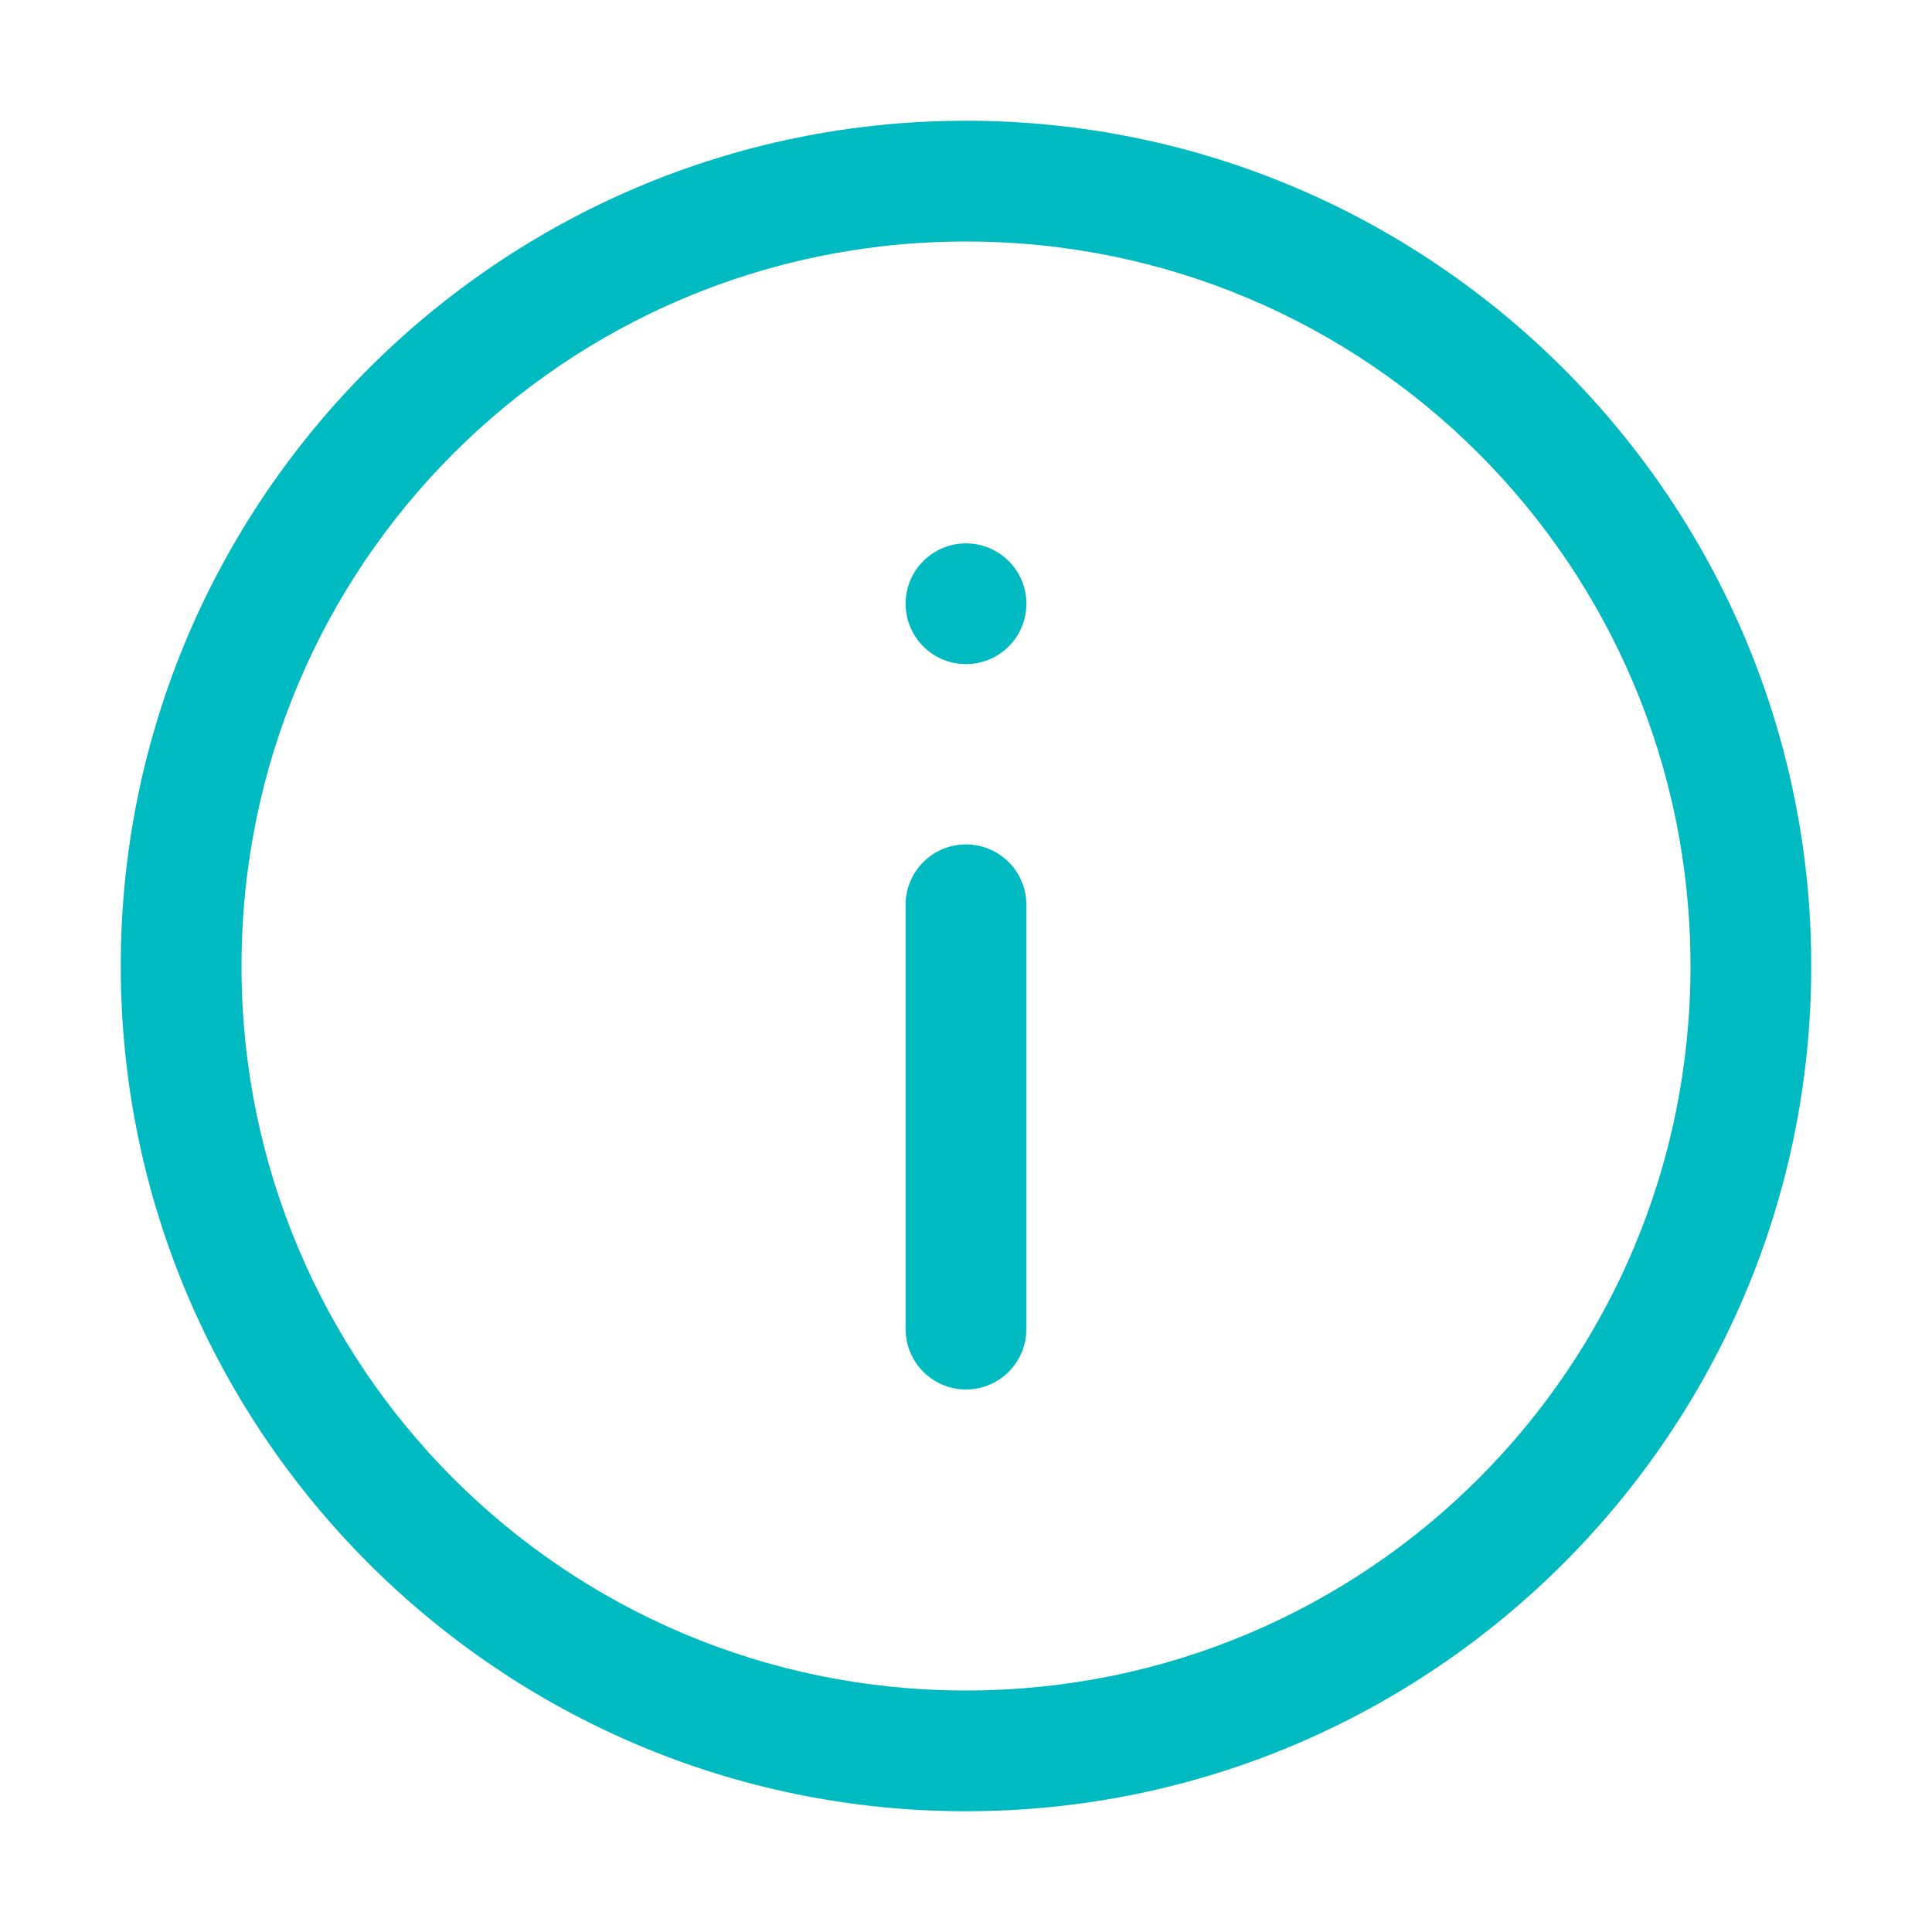 <?xml version="1.0" encoding="UTF-8"?>
<svg width="1200pt" height="1200pt" version="1.1" viewBox="0 0 1200 1200" xmlns="http://www.w3.org/2000/svg">
 <g fill="#00bac2">
  <path d="m599.4 524.48c-9.93 0.152-19.398 4.242-26.316 11.371-6.922 7.125-10.734 16.707-10.598 26.641v262.5c-0.141 10.039 3.746 19.715 10.797 26.863 7.047 7.148 16.664 11.172 26.703 11.172s19.66-4.023 26.707-11.172c7.047-7.148 10.938-16.824 10.793-26.863v-262.5c0.141-10.137-3.828-19.898-11.004-27.059-7.176-7.16-16.945-11.113-27.078-10.953z"/>
  <path d="m637.5 375c0 20.711-16.789 37.5-37.5 37.5s-37.5-16.789-37.5-37.5 16.789-37.5 37.5-37.5 37.5 16.789 37.5 37.5" fill-rule="evenodd"/>
  <path d="m600 75c-289.5 0-525 235.5-525 525s235.5 525 525 525 525-235.5 525-525-235.5-525-525-525zm0 75c248.97 0 450 201.03 450 450s-201.03 450-450 450-450-201.03-450-450 201.03-450 450-450z"/>
 </g>
</svg>
